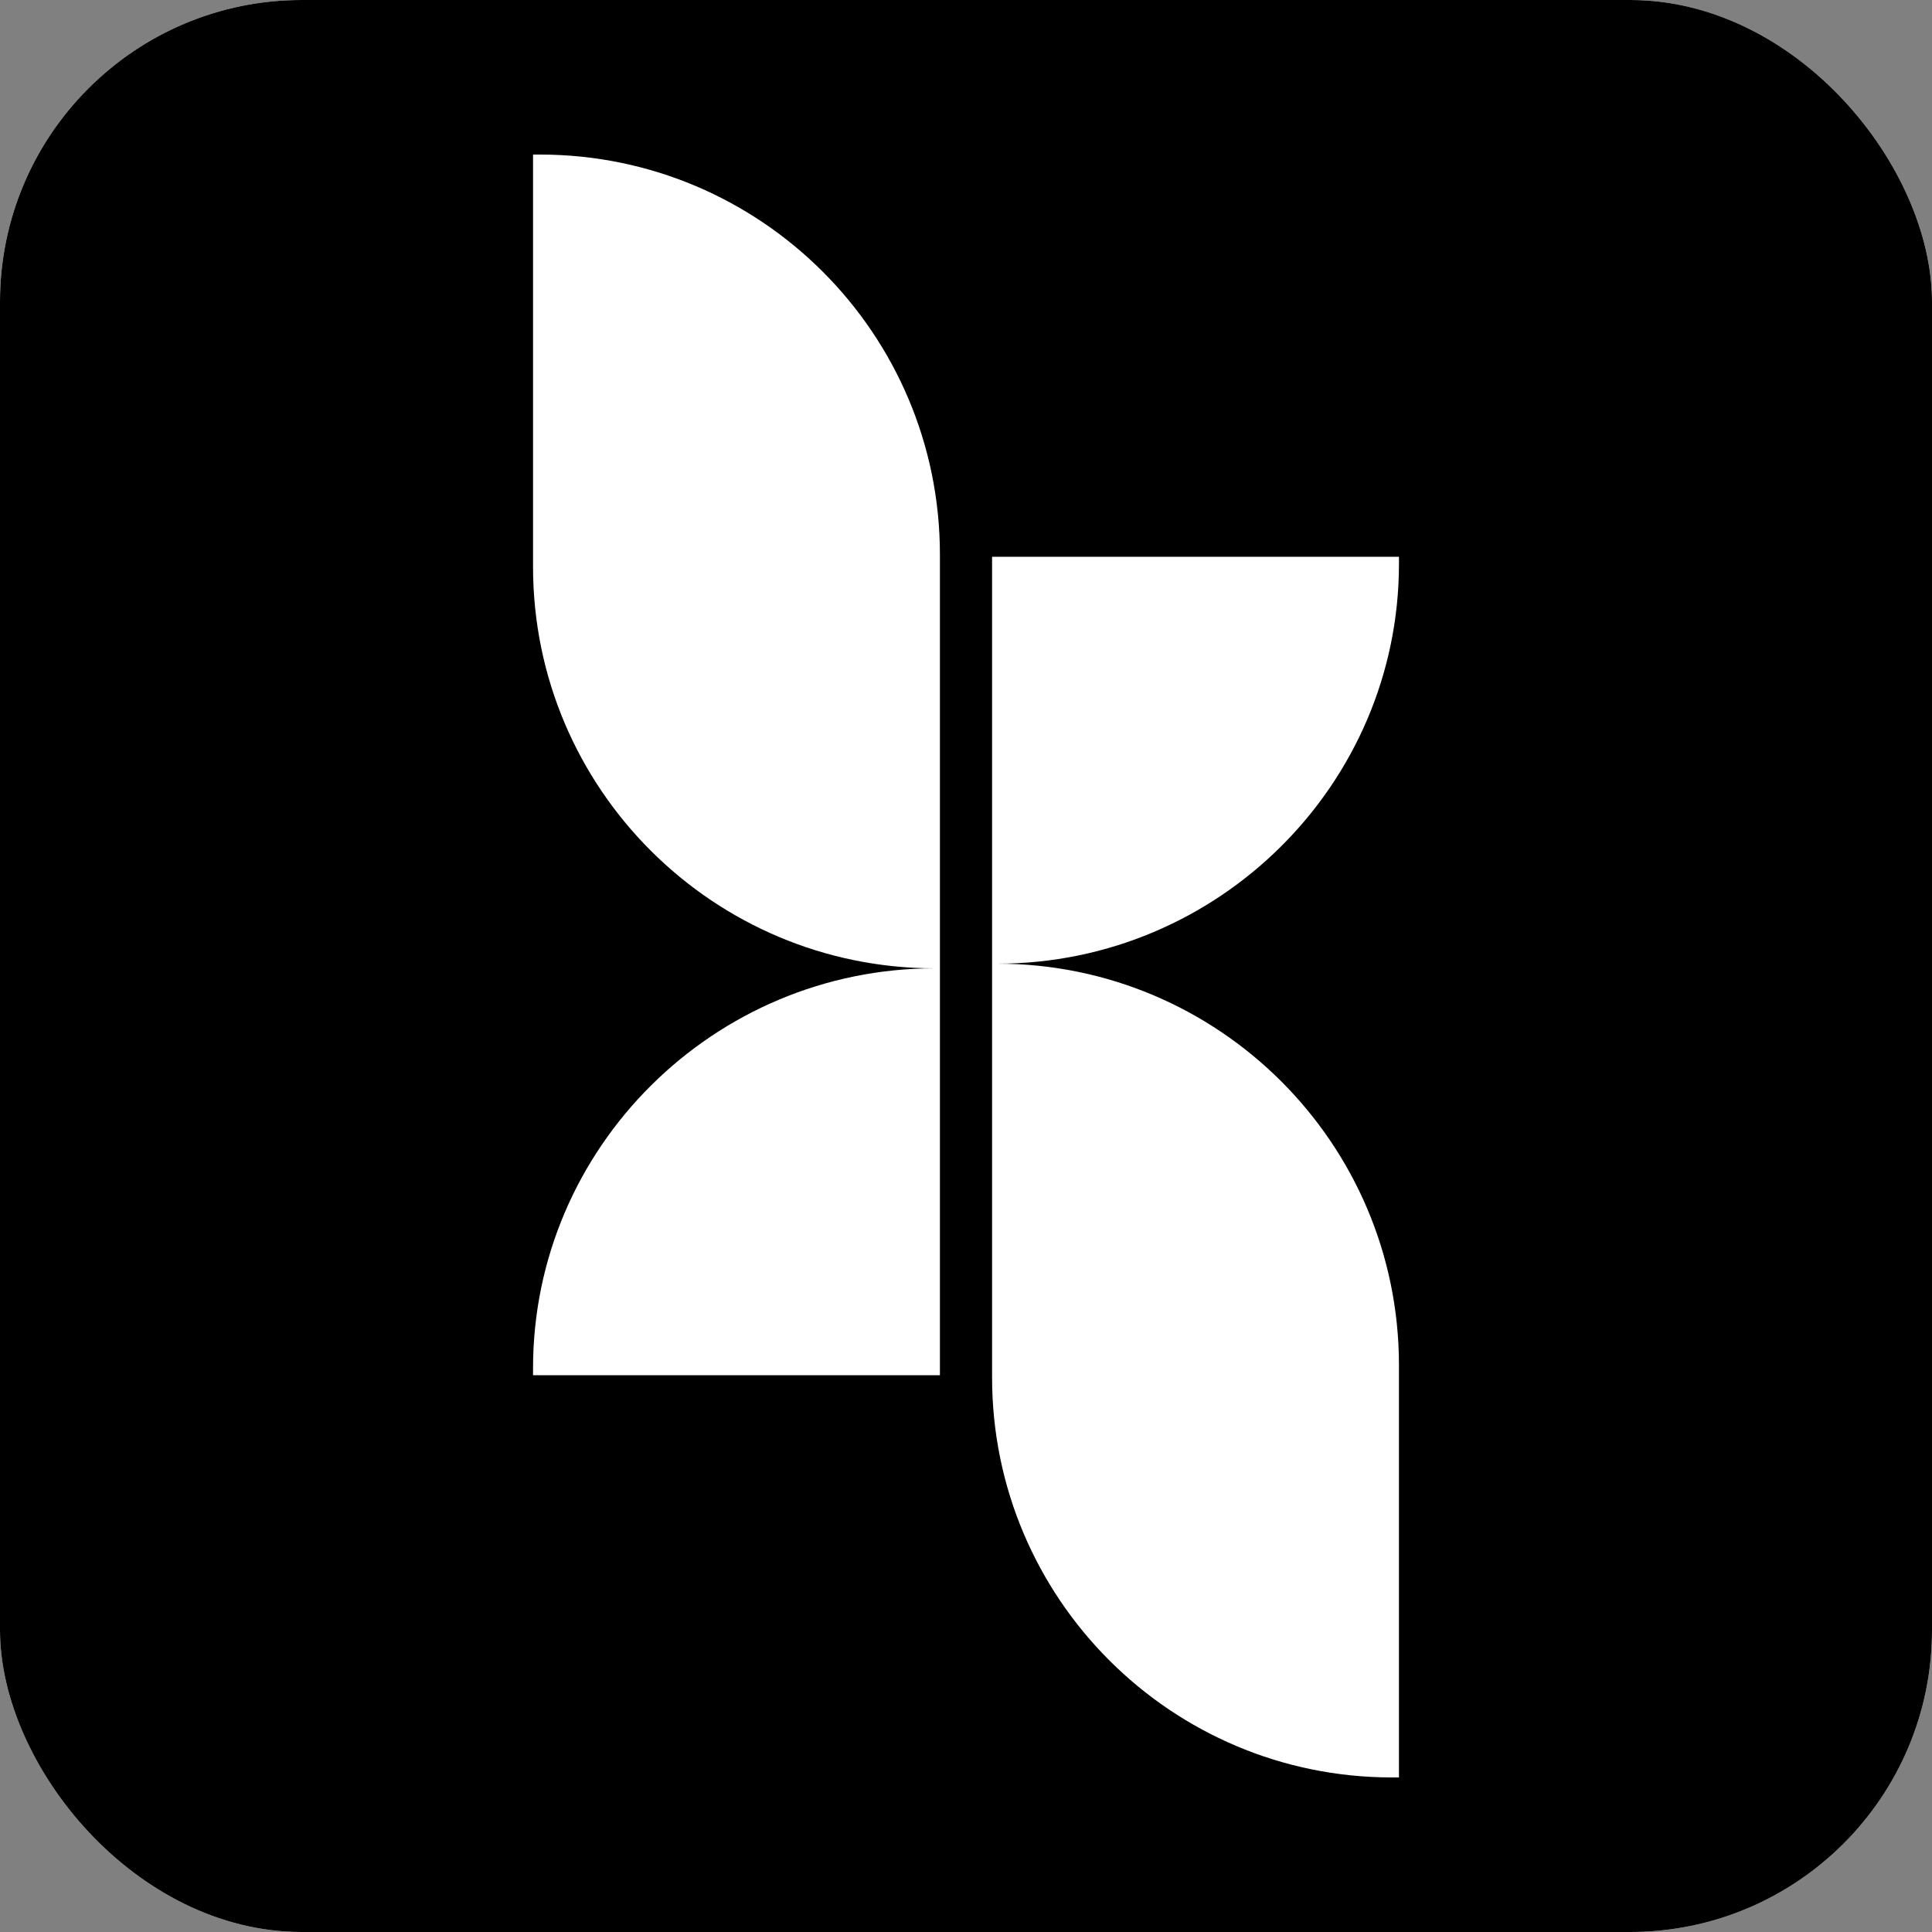 <svg width="1280" height="1280" viewBox="0 0 1280 1280" fill="none" xmlns="http://www.w3.org/2000/svg">
<rect x="0" y="0" width="1280" height="1280" fill="#808080" stroke="none"/>
<g clip-path="url(#clip0_33_2)">
<rect width="1280" height="1280" rx="200" fill="white"/>
<path d="M1280 1280H0V0H1280V1280ZM657.28 912.64C657.28 1058.94 775.936 1177.6 922.24 1177.6H926.848V904.576C926.848 757.12 807.04 638.463 660.736 638.463C807.04 638.461 926.848 519.809 926.848 373.507V368.893H657.28V912.64ZM353.15 102.4V375.425C353.151 522.88 472.959 641.536 619.263 641.536C472.96 641.536 353.151 760.192 353.15 906.496V911.104H622.719V367.363C622.719 221.059 504.065 102.401 357.763 102.4H353.15Z" fill="black"/>
</g>
<defs>
<clipPath id="clip0_33_2">
<rect width="1280" height="1280" rx="200" fill="white"/>
</clipPath>
</defs>
</svg>
